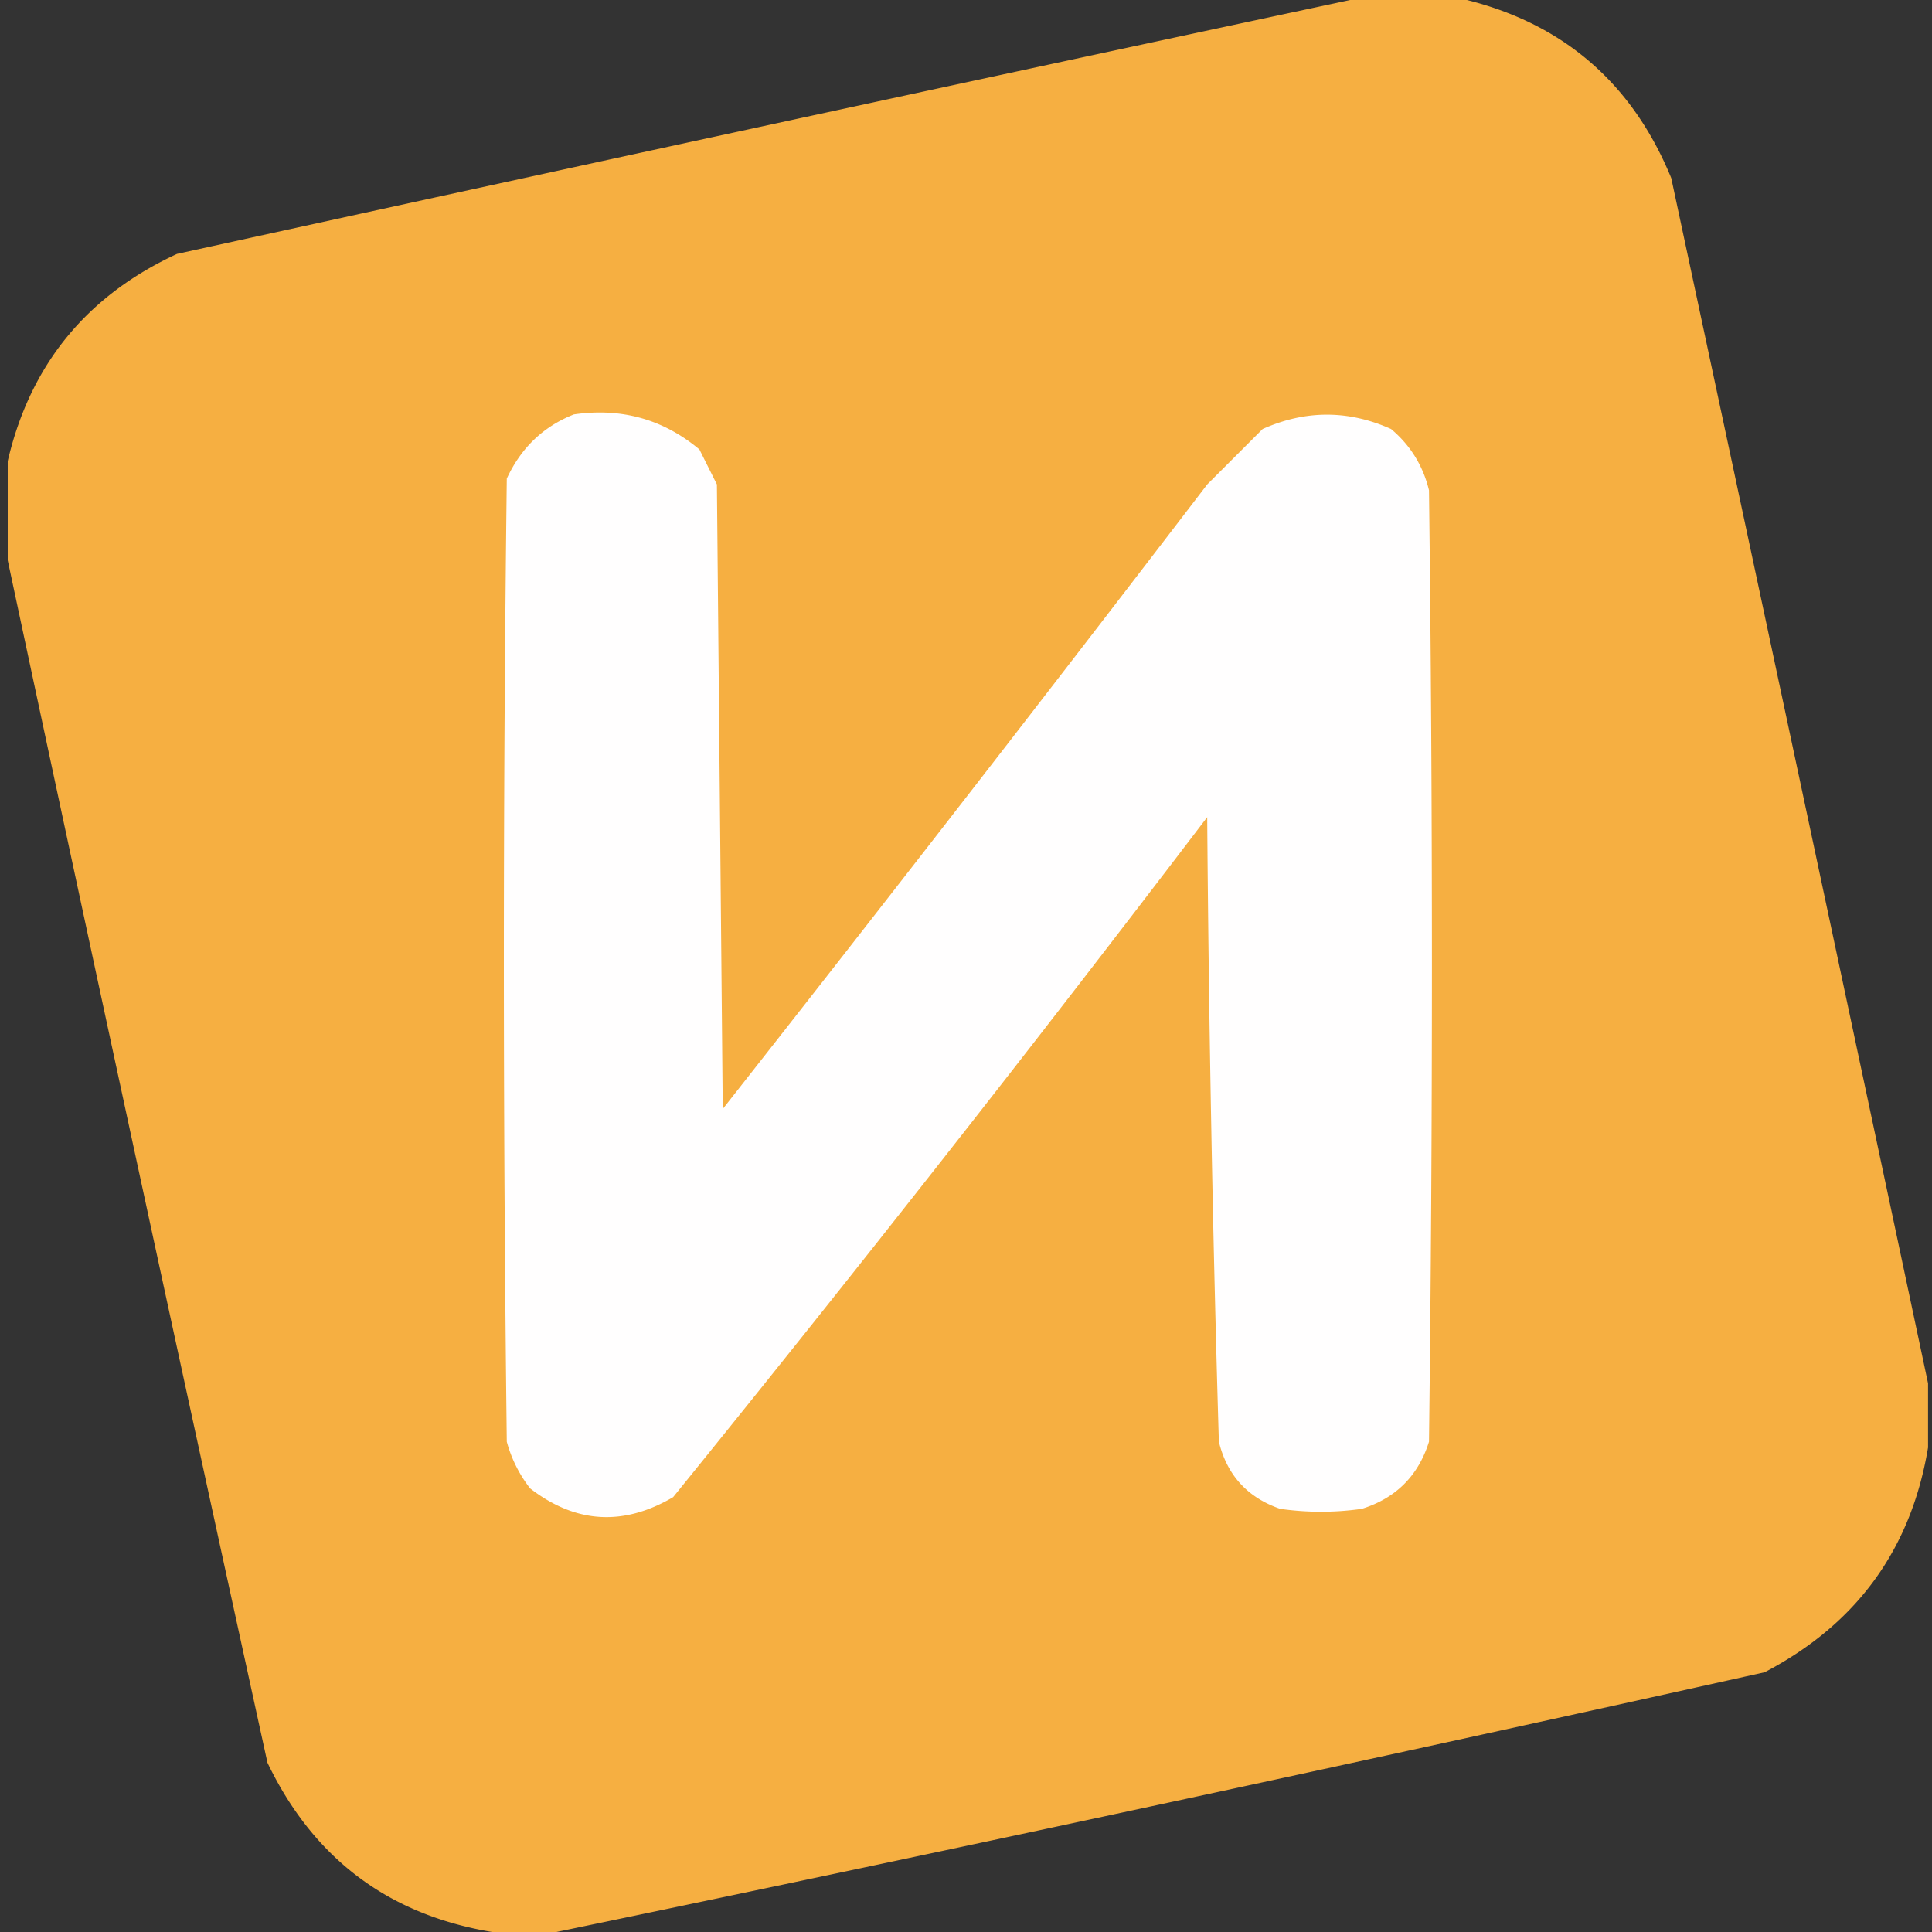 <svg width="250" height="250" fill="none" xmlns="http://www.w3.org/2000/svg"><rect width="100%" height="100%" fill="#333333" stroke="none"/><path opacity=".992" fill-rule="evenodd" clip-rule="evenodd" d="M174.716 0h15.106c12.624 3.175 21.435 10.854 26.435 23.036a90894.33 90894.33 0 0 1 33.232 155.967v8.308c-2.185 13.15-9.235 22.843-21.148 29.079A11435.244 11435.244 0 0 1 71.997 250h-8.308c-13.44-2.226-23.133-9.526-29.079-21.903A29071.028 29071.028 0 0 1 1 72.507v-12.84c2.906-12.462 10.207-21.399 21.903-26.812A27665.82 27665.82 0 0 1 174.716 0z" fill="#F8B042"/><path fill-rule="evenodd" clip-rule="evenodd" d="M74.263 53.625c6.15-.887 11.562.623 16.238 4.532l2.266 4.532.756 80.815a7662.95 7662.95 0 0 0 62.689-80.815l7.175-7.175c5.55-2.474 11.089-2.474 16.616 0 2.498 2.098 4.134 4.741 4.909 7.93a5012.28 5012.28 0 0 1 0 123.112c-1.384 4.405-4.28 7.301-8.685 8.686a37.236 37.236 0 0 1-10.574 0c-4.229-1.459-6.872-4.354-7.931-8.686a3653.347 3653.347 0 0 1-1.51-80.816 3663.818 3663.818 0 0 1-69.11 87.991c-6.45 3.786-12.619 3.408-18.504-1.133a17.059 17.059 0 0 1-3.02-6.042 5140.104 5140.104 0 0 1 0-124.623c1.84-3.983 4.735-6.752 8.685-8.308z" fill="#FFFEFE"/></svg>